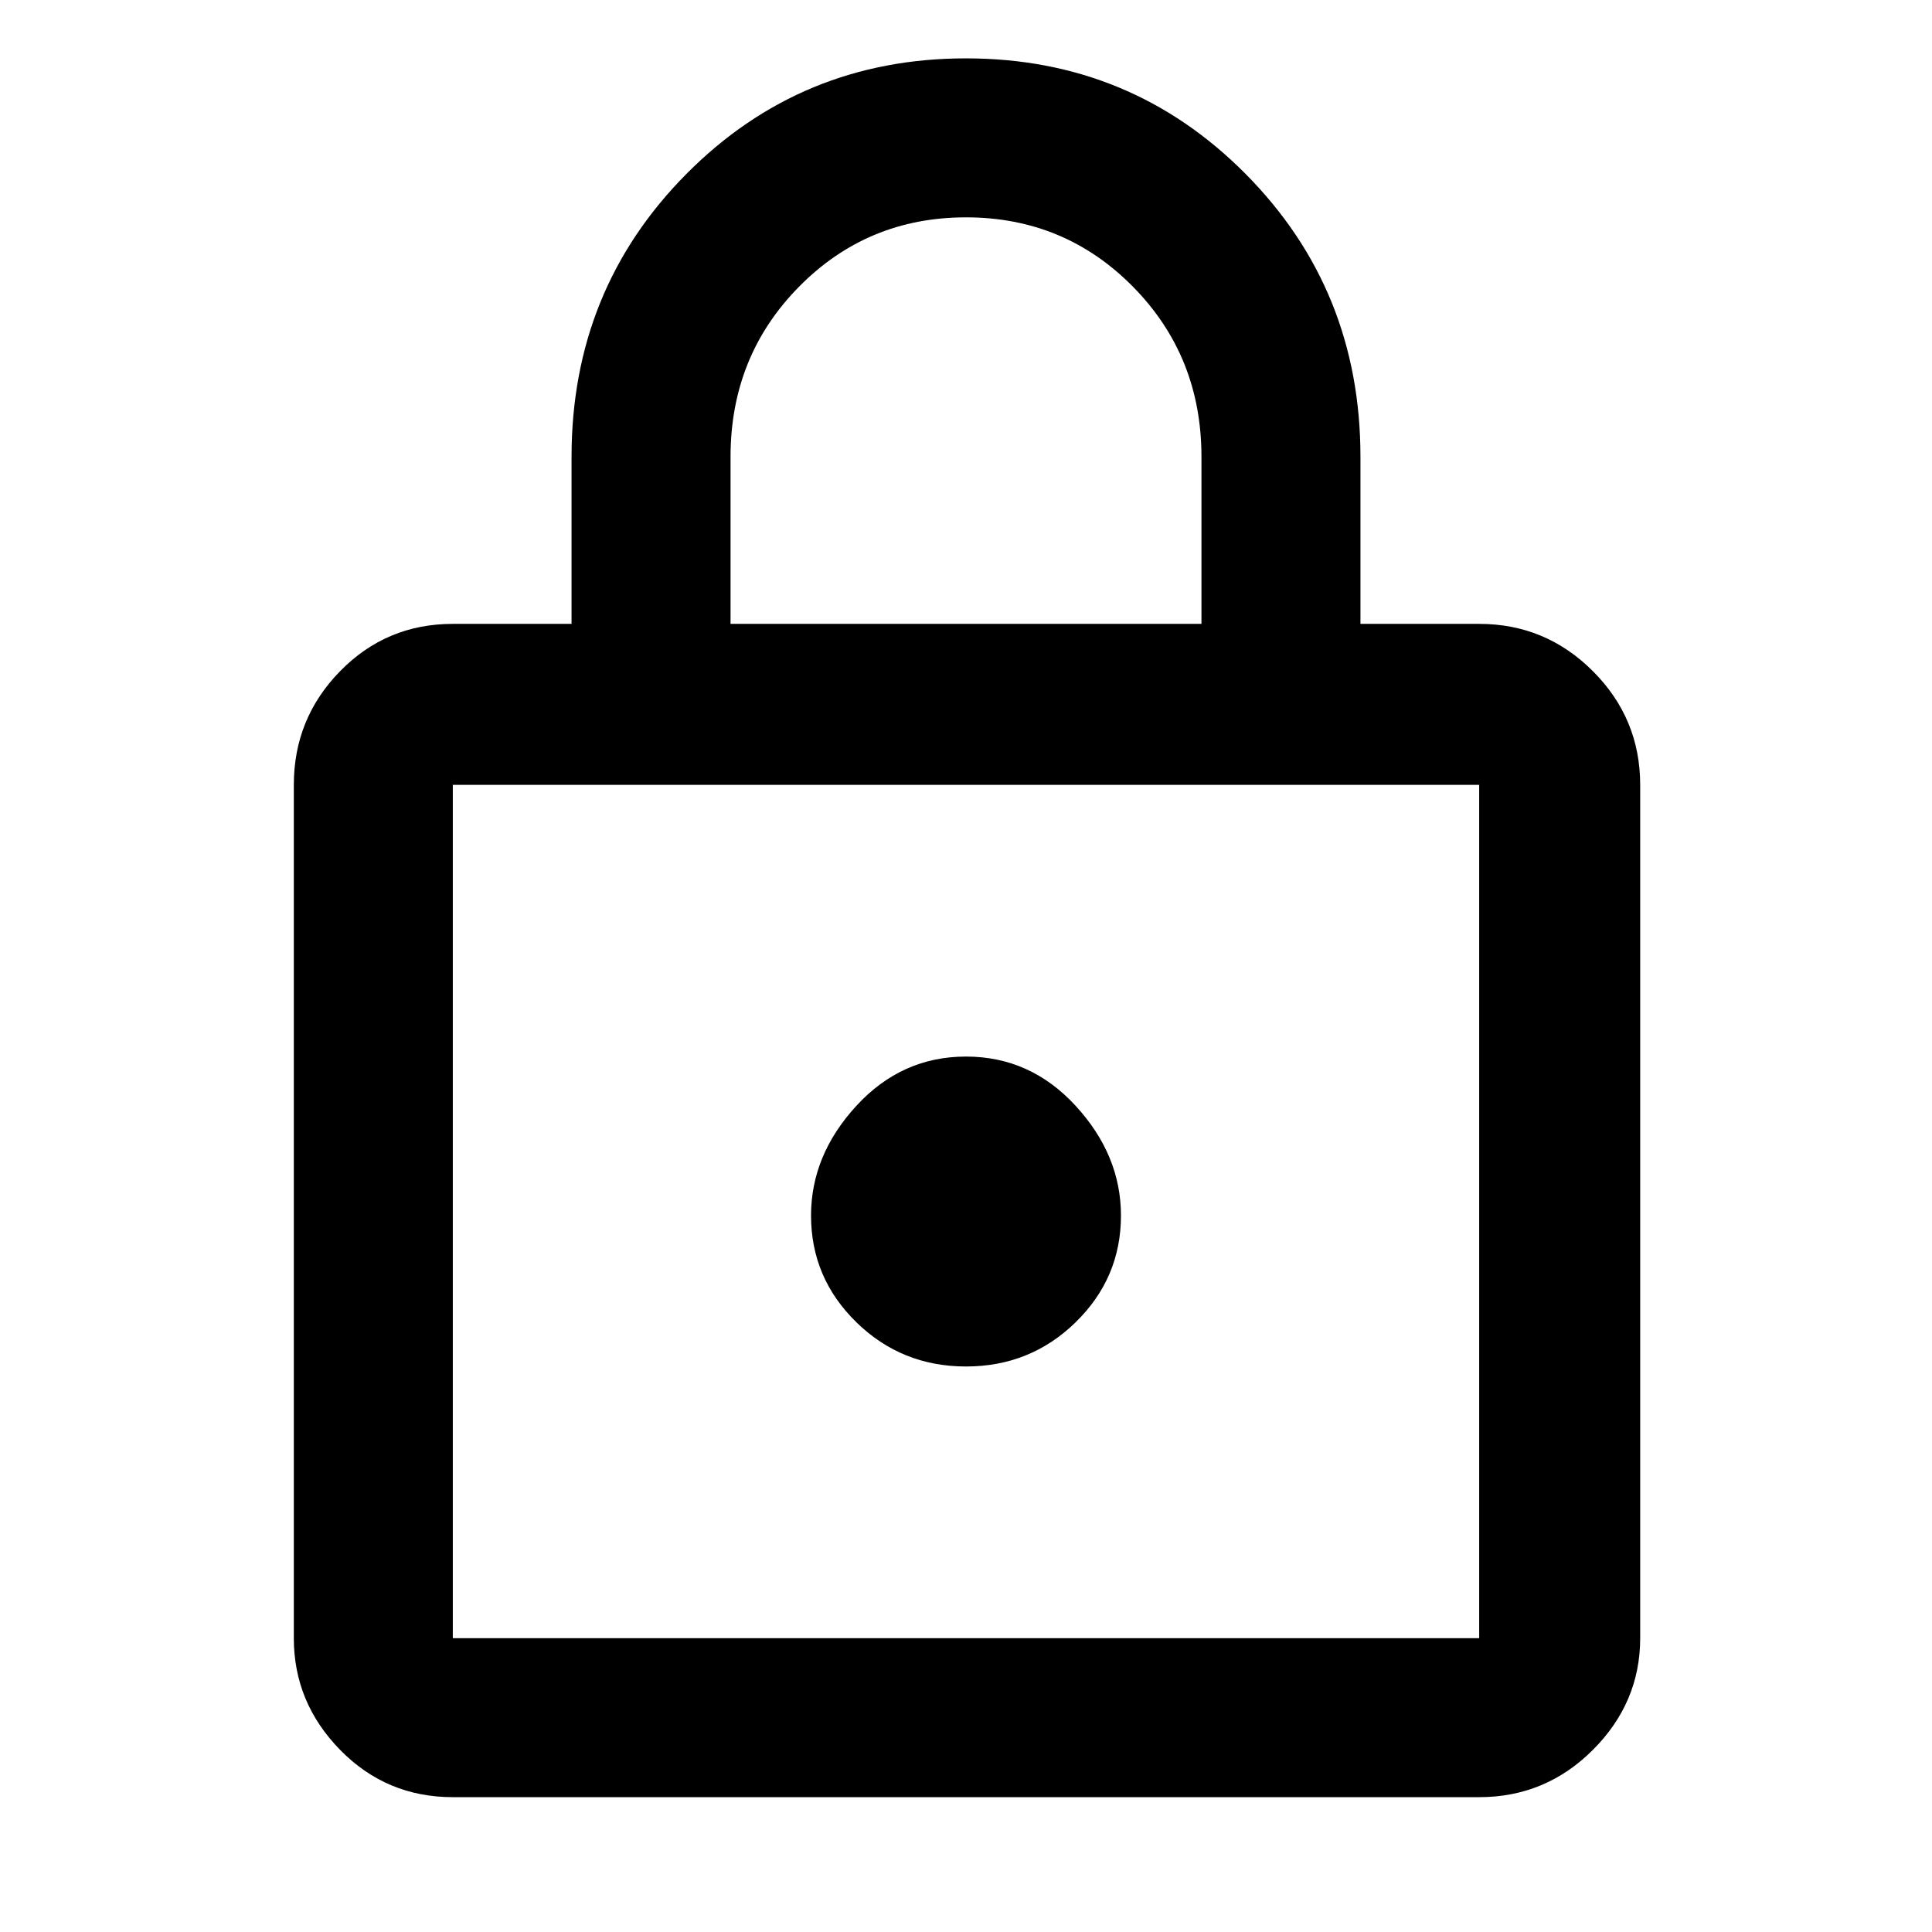 <svg xmlns="http://www.w3.org/2000/svg" width="48" height="48"><path d="M11.25 44.65q-1.65 0-2.8-1.175T7.3 40.7V19.5q0-1.65 1.15-2.825Q9.6 15.5 11.25 15.5h2.95v-4.15q0-4.15 2.85-7.025T24 1.45q4.1 0 6.95 2.875Q33.8 7.2 33.8 11.35v4.15h2.95q1.65 0 2.825 1.175Q40.75 17.85 40.75 19.5v21.2q0 1.6-1.175 2.775Q38.4 44.65 36.75 44.65zm0-3.95h25.5V19.5h-25.5v21.2zM24 33.95q1.6 0 2.725-1.1t1.125-2.65q0-1.5-1.125-2.725T24 26.25q-1.6 0-2.725 1.225T20.15 30.2q0 1.55 1.125 2.65 1.125 1.1 2.725 1.1zM18.15 15.5h11.7v-4.15q0-2.5-1.7-4.225Q26.45 5.4 24 5.4t-4.15 1.725q-1.7 1.725-1.7 4.225zm-6.9 25.2V19.5v21.2z"/></svg>